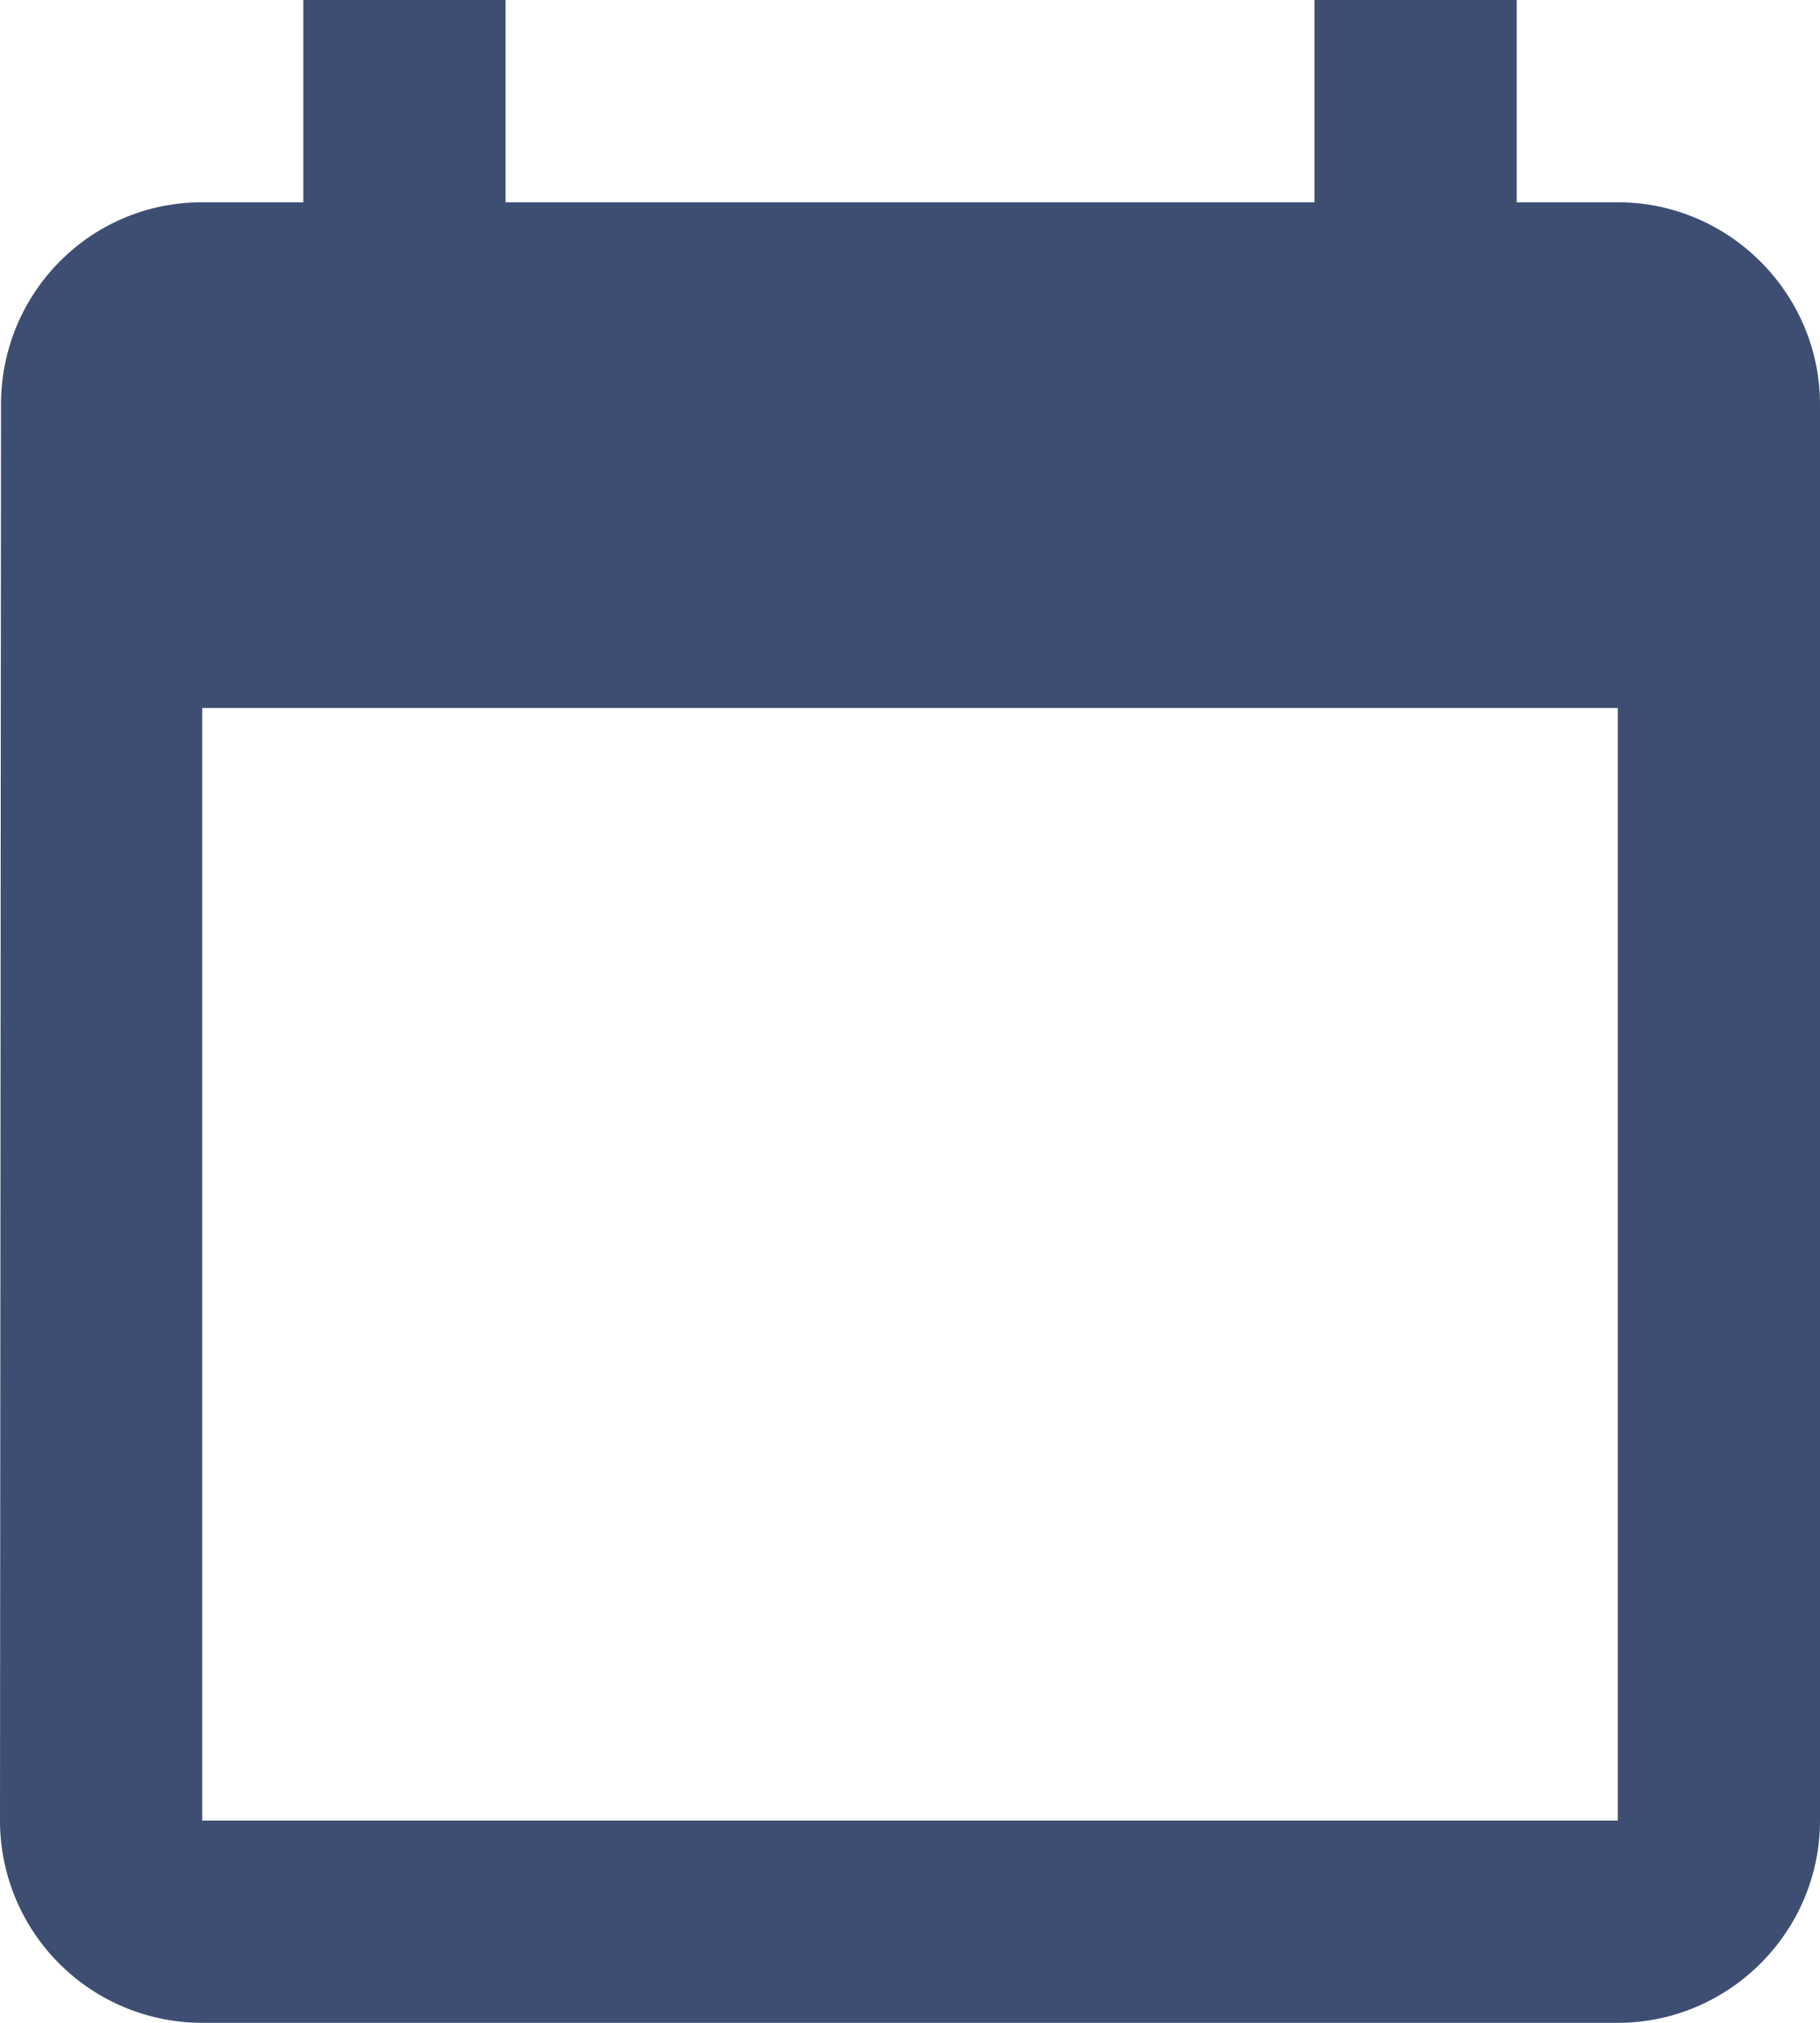 <svg xmlns="http://www.w3.org/2000/svg" width="18" height="20" fill="none" viewBox="0 0 18 20">
    <path fill="#3E4E73" d="M13 0v2H5V0H3v2H2C.89 2 .01 2.9.01 4L0 18a2 2 0 0 0 2 2h14c1.1 0 2-.9 2-2V4c0-1.1-.9-2-2-2h-1V0h-2zm3 18H2V7h14v11z"/>
</svg>
